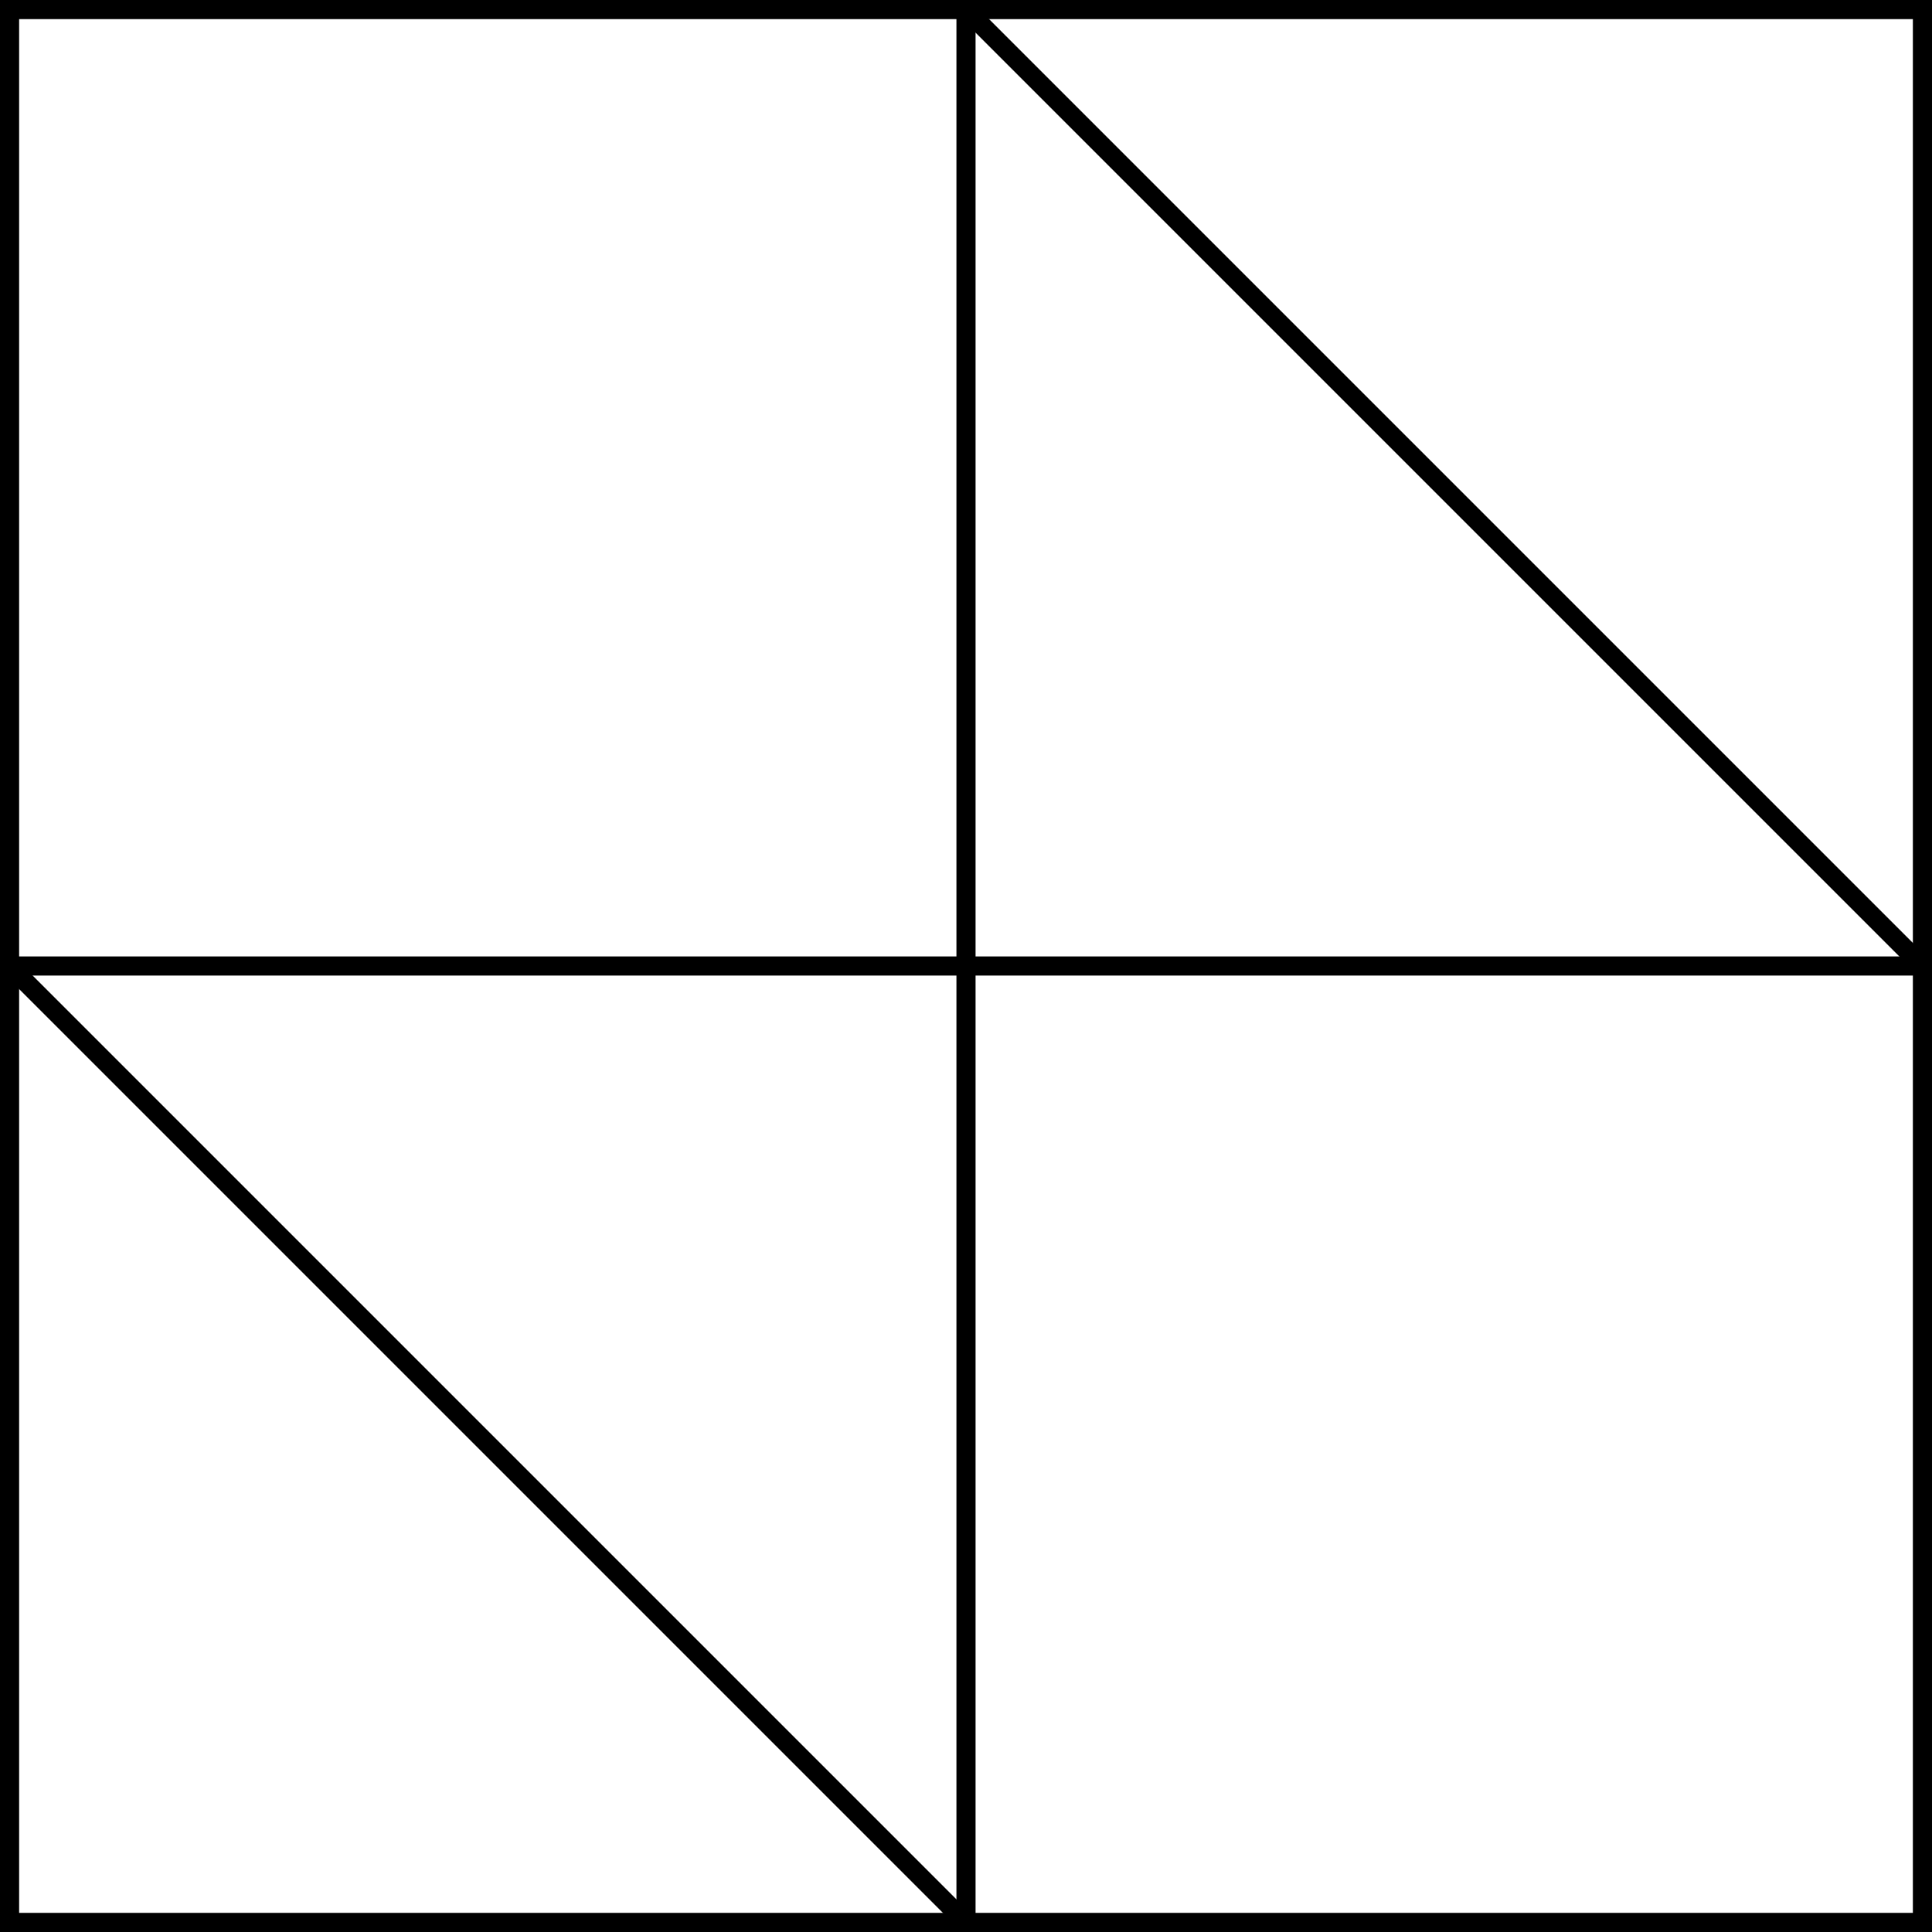 <svg xmlns="http://www.w3.org/2000/svg" viewBox="0 0 101 101"><defs><style>.cls-1{fill:none;stroke:#000;stroke-miterlimit:10;}</style></defs><title>Artboard3</title><g id="Layer_2" data-name="Layer 2"><g id="Layer_1-2" data-name="Layer 1"><rect class="cls-1" x="0.5" y="0.5" width="100" height="100"/><line class="cls-1" x1="0.5" y1="50.5" x2="100.5" y2="50.5"/><line class="cls-1" x1="50.5" y1="0.5" x2="50.5" y2="100.5"/><line class="cls-1" x1="50.5" y1="0.5" x2="100.5" y2="50.5"/><line class="cls-1" x1="0.5" y1="50.5" x2="50.5" y2="100.5"/></g></g></svg>